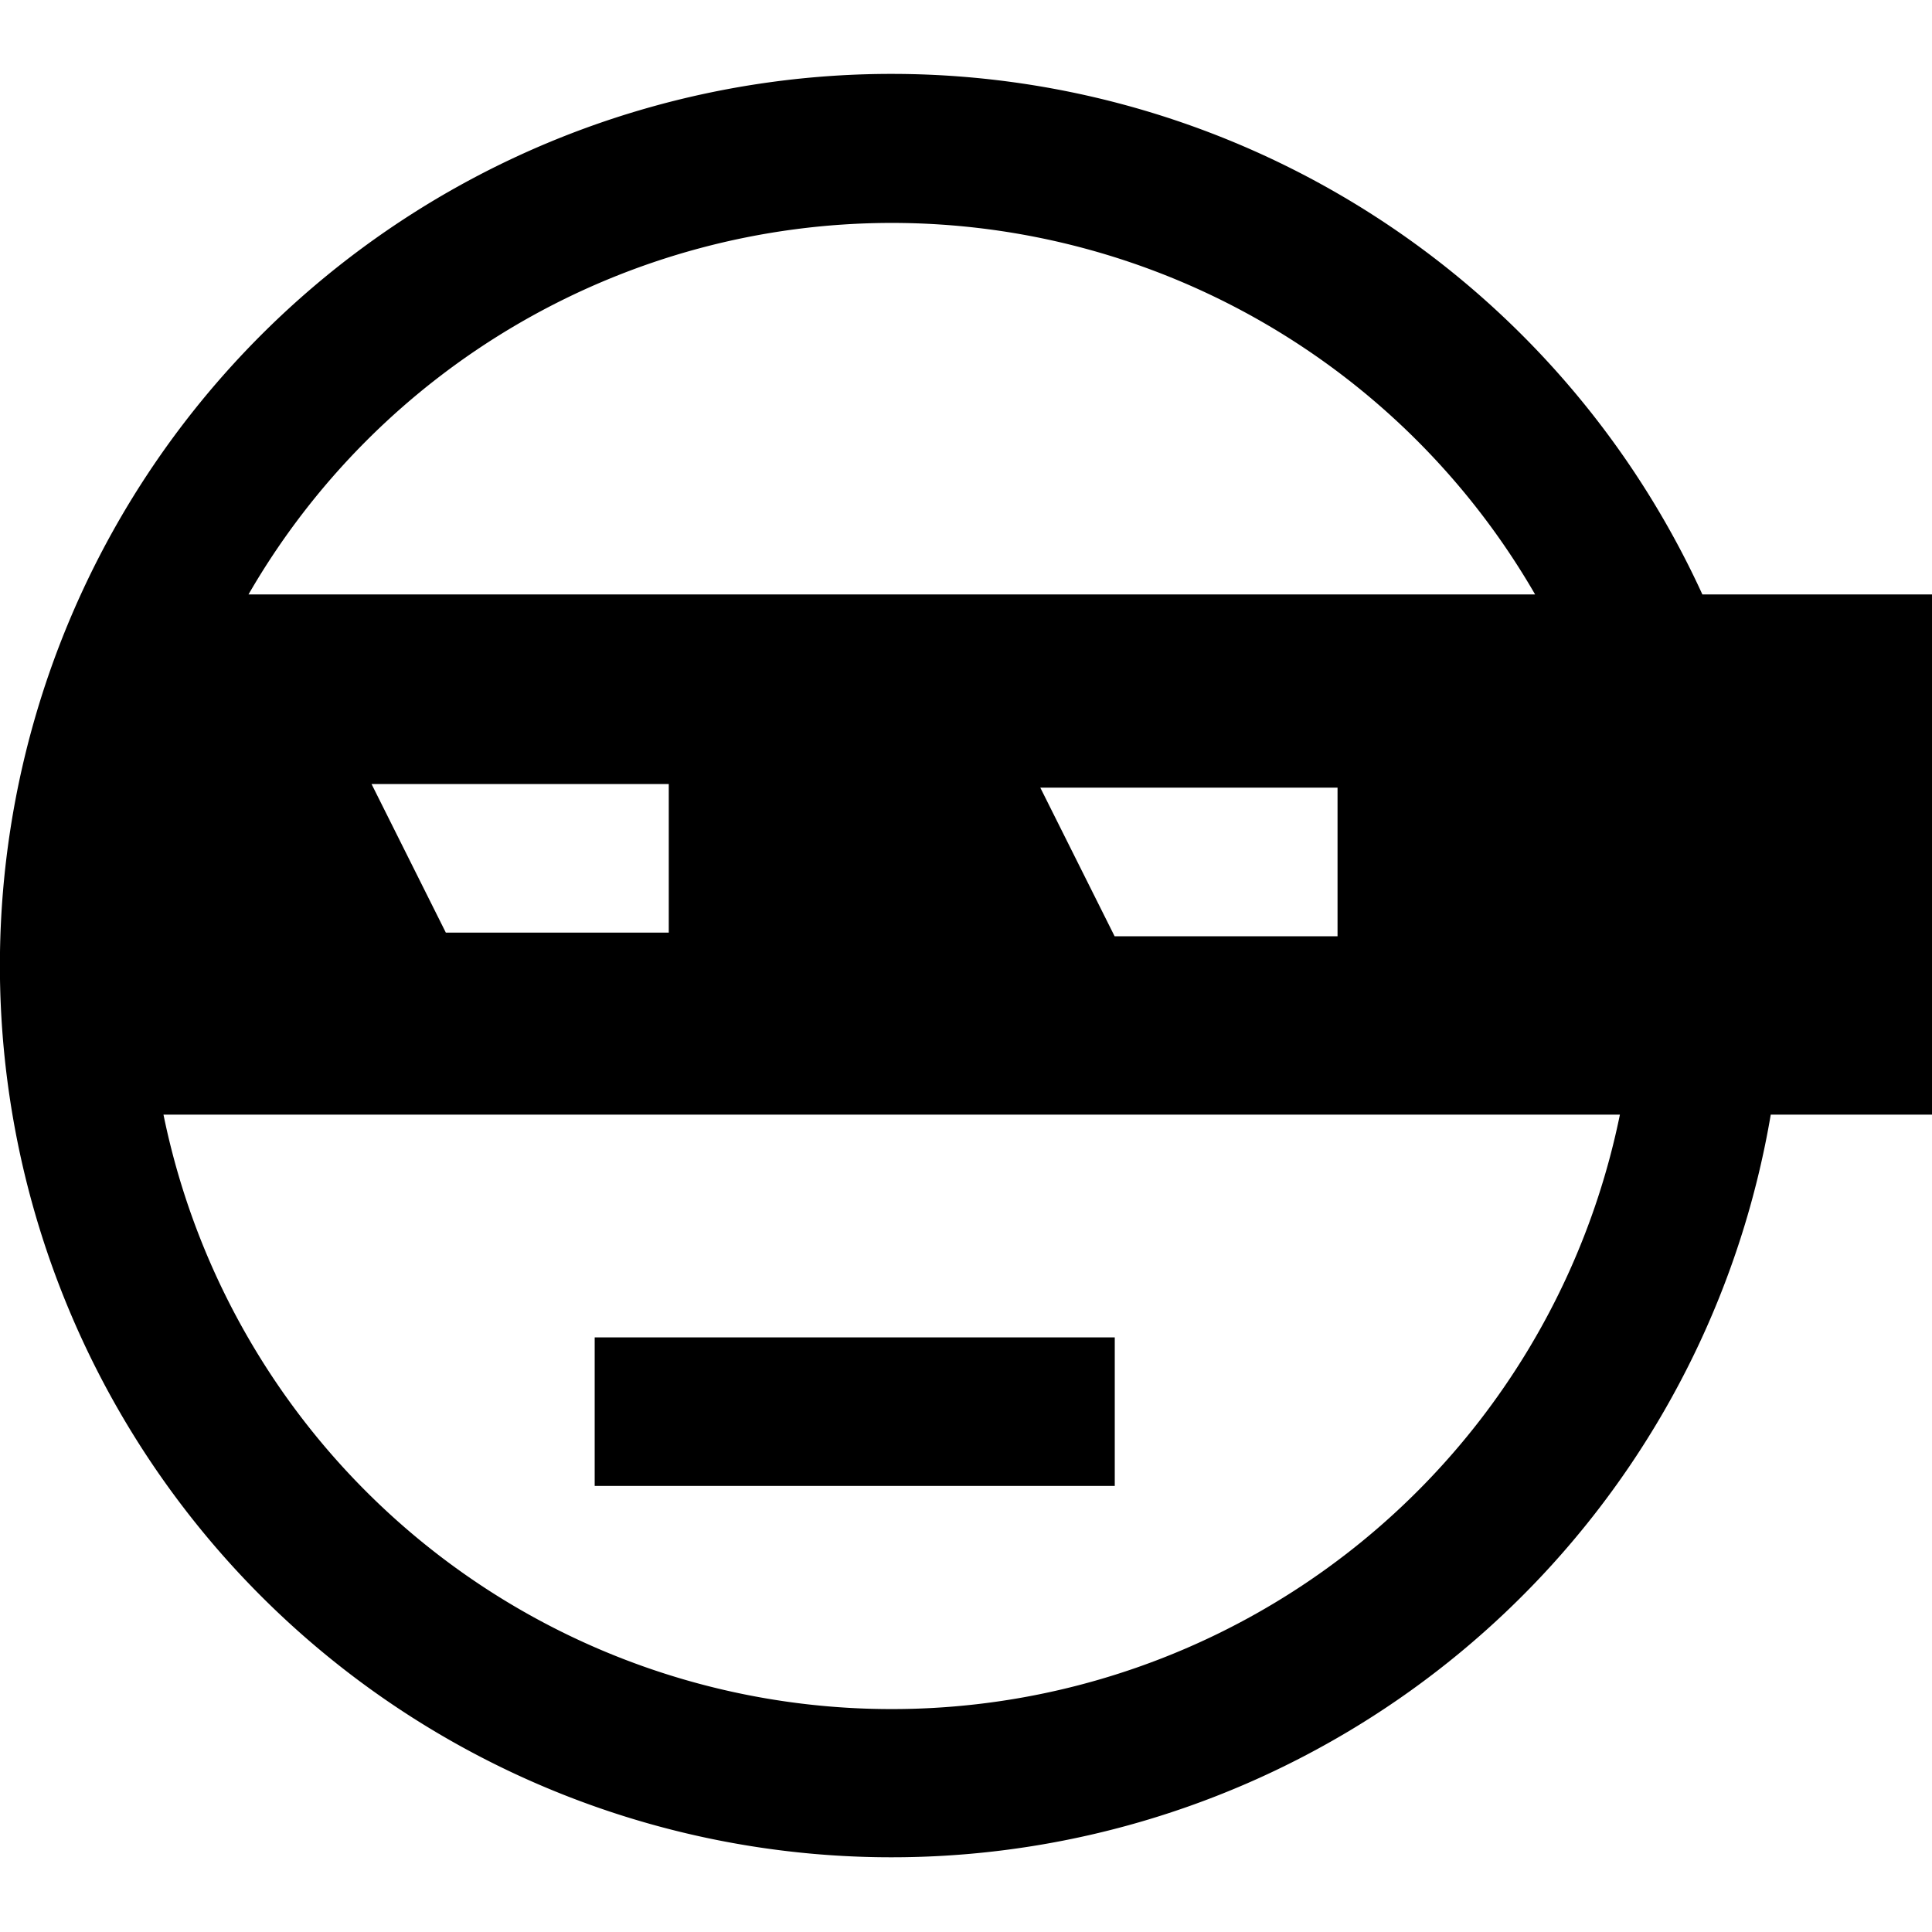 <svg id="ab49fb91-88b7-4b13-a36d-bea950844611" data-name="Blue" xmlns="http://www.w3.org/2000/svg" viewBox="0 0 260 260"><path d="M260,80H229.1a120,120,0,1,0,9.2,70H260ZM120,30a100,100,0,0,1,86.59,50H33.44A100,100,0,0,1,120,30Zm60,76v20H150l-10-20ZM120,230a100,100,0,0,1-98-80H218A100,100,0,0,1,120,230ZM90,105.51v20H60l-10-20Z"/><rect x="80.03" y="179.98" width="69.99" height="19.99"/></svg>